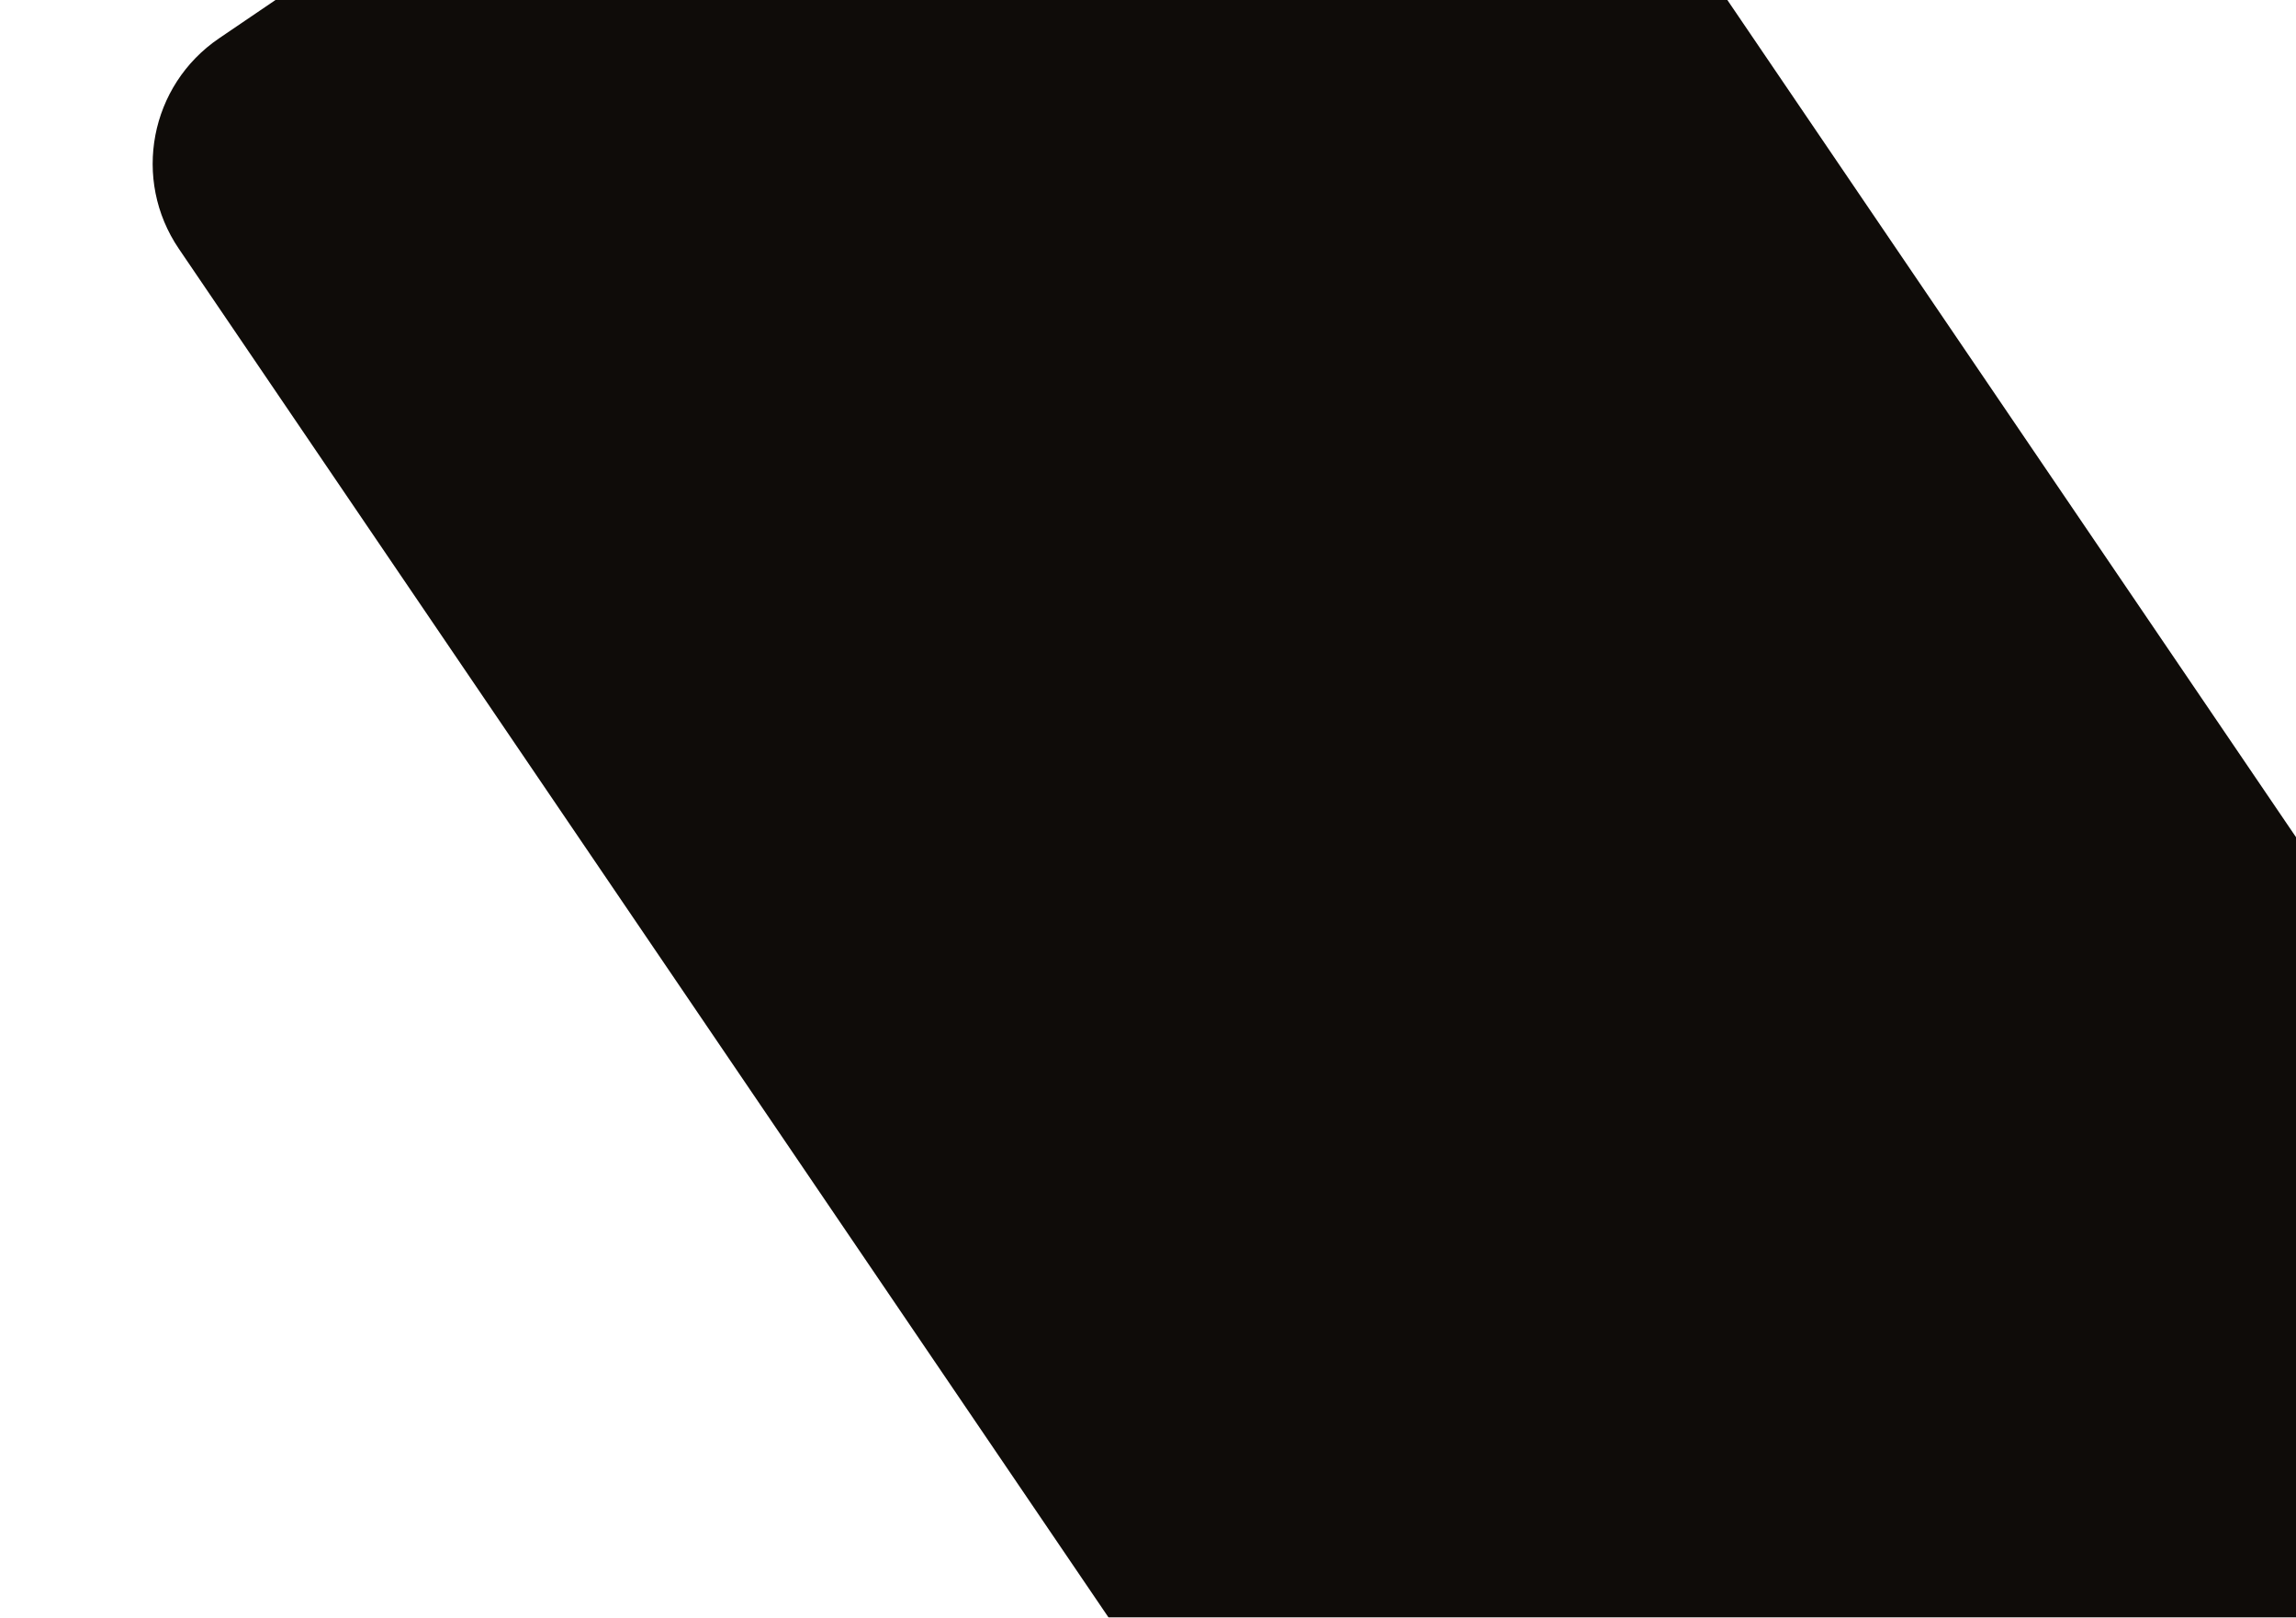 <svg width="606" height="427" viewBox="0 0 606 427" fill="none" xmlns="http://www.w3.org/2000/svg">
<g filter="url(#filter0_d_1_166)">
<path d="M47.208 61.678C34.796 43.403 39.55 18.526 57.825 6.114L301.863 -159.627C320.138 -172.039 345.014 -167.286 357.426 -149.011L754.083 435.027L443.865 645.715L47.208 61.678Z" fill="#0F0C09"/>
</g>
<defs>
<filter id="filter0_d_1_166" x="0.294" y="-202.541" width="793.789" height="892.256" filterUnits="userSpaceOnUse" color-interpolation-filters="sRGB">
<feFlood flood-opacity="0" result="BackgroundImageFix"/>
<feColorMatrix in="SourceAlpha" type="matrix" values="0 0 0 0 0 0 0 0 0 0 0 0 0 0 0 0 0 0 127 0" result="hardAlpha"/>
<feOffset dy="4"/>
<feGaussianBlur stdDeviation="20"/>
<feColorMatrix type="matrix" values="0 0 0 0 0.114 0 0 0 0 0.114 0 0 0 0 0.125 0 0 0 1 0"/>
<feBlend mode="normal" in2="BackgroundImageFix" result="effect1_dropShadow_1_166"/>
<feBlend mode="normal" in="SourceGraphic" in2="effect1_dropShadow_1_166" result="shape"/>
</filter>
</defs>
</svg>
